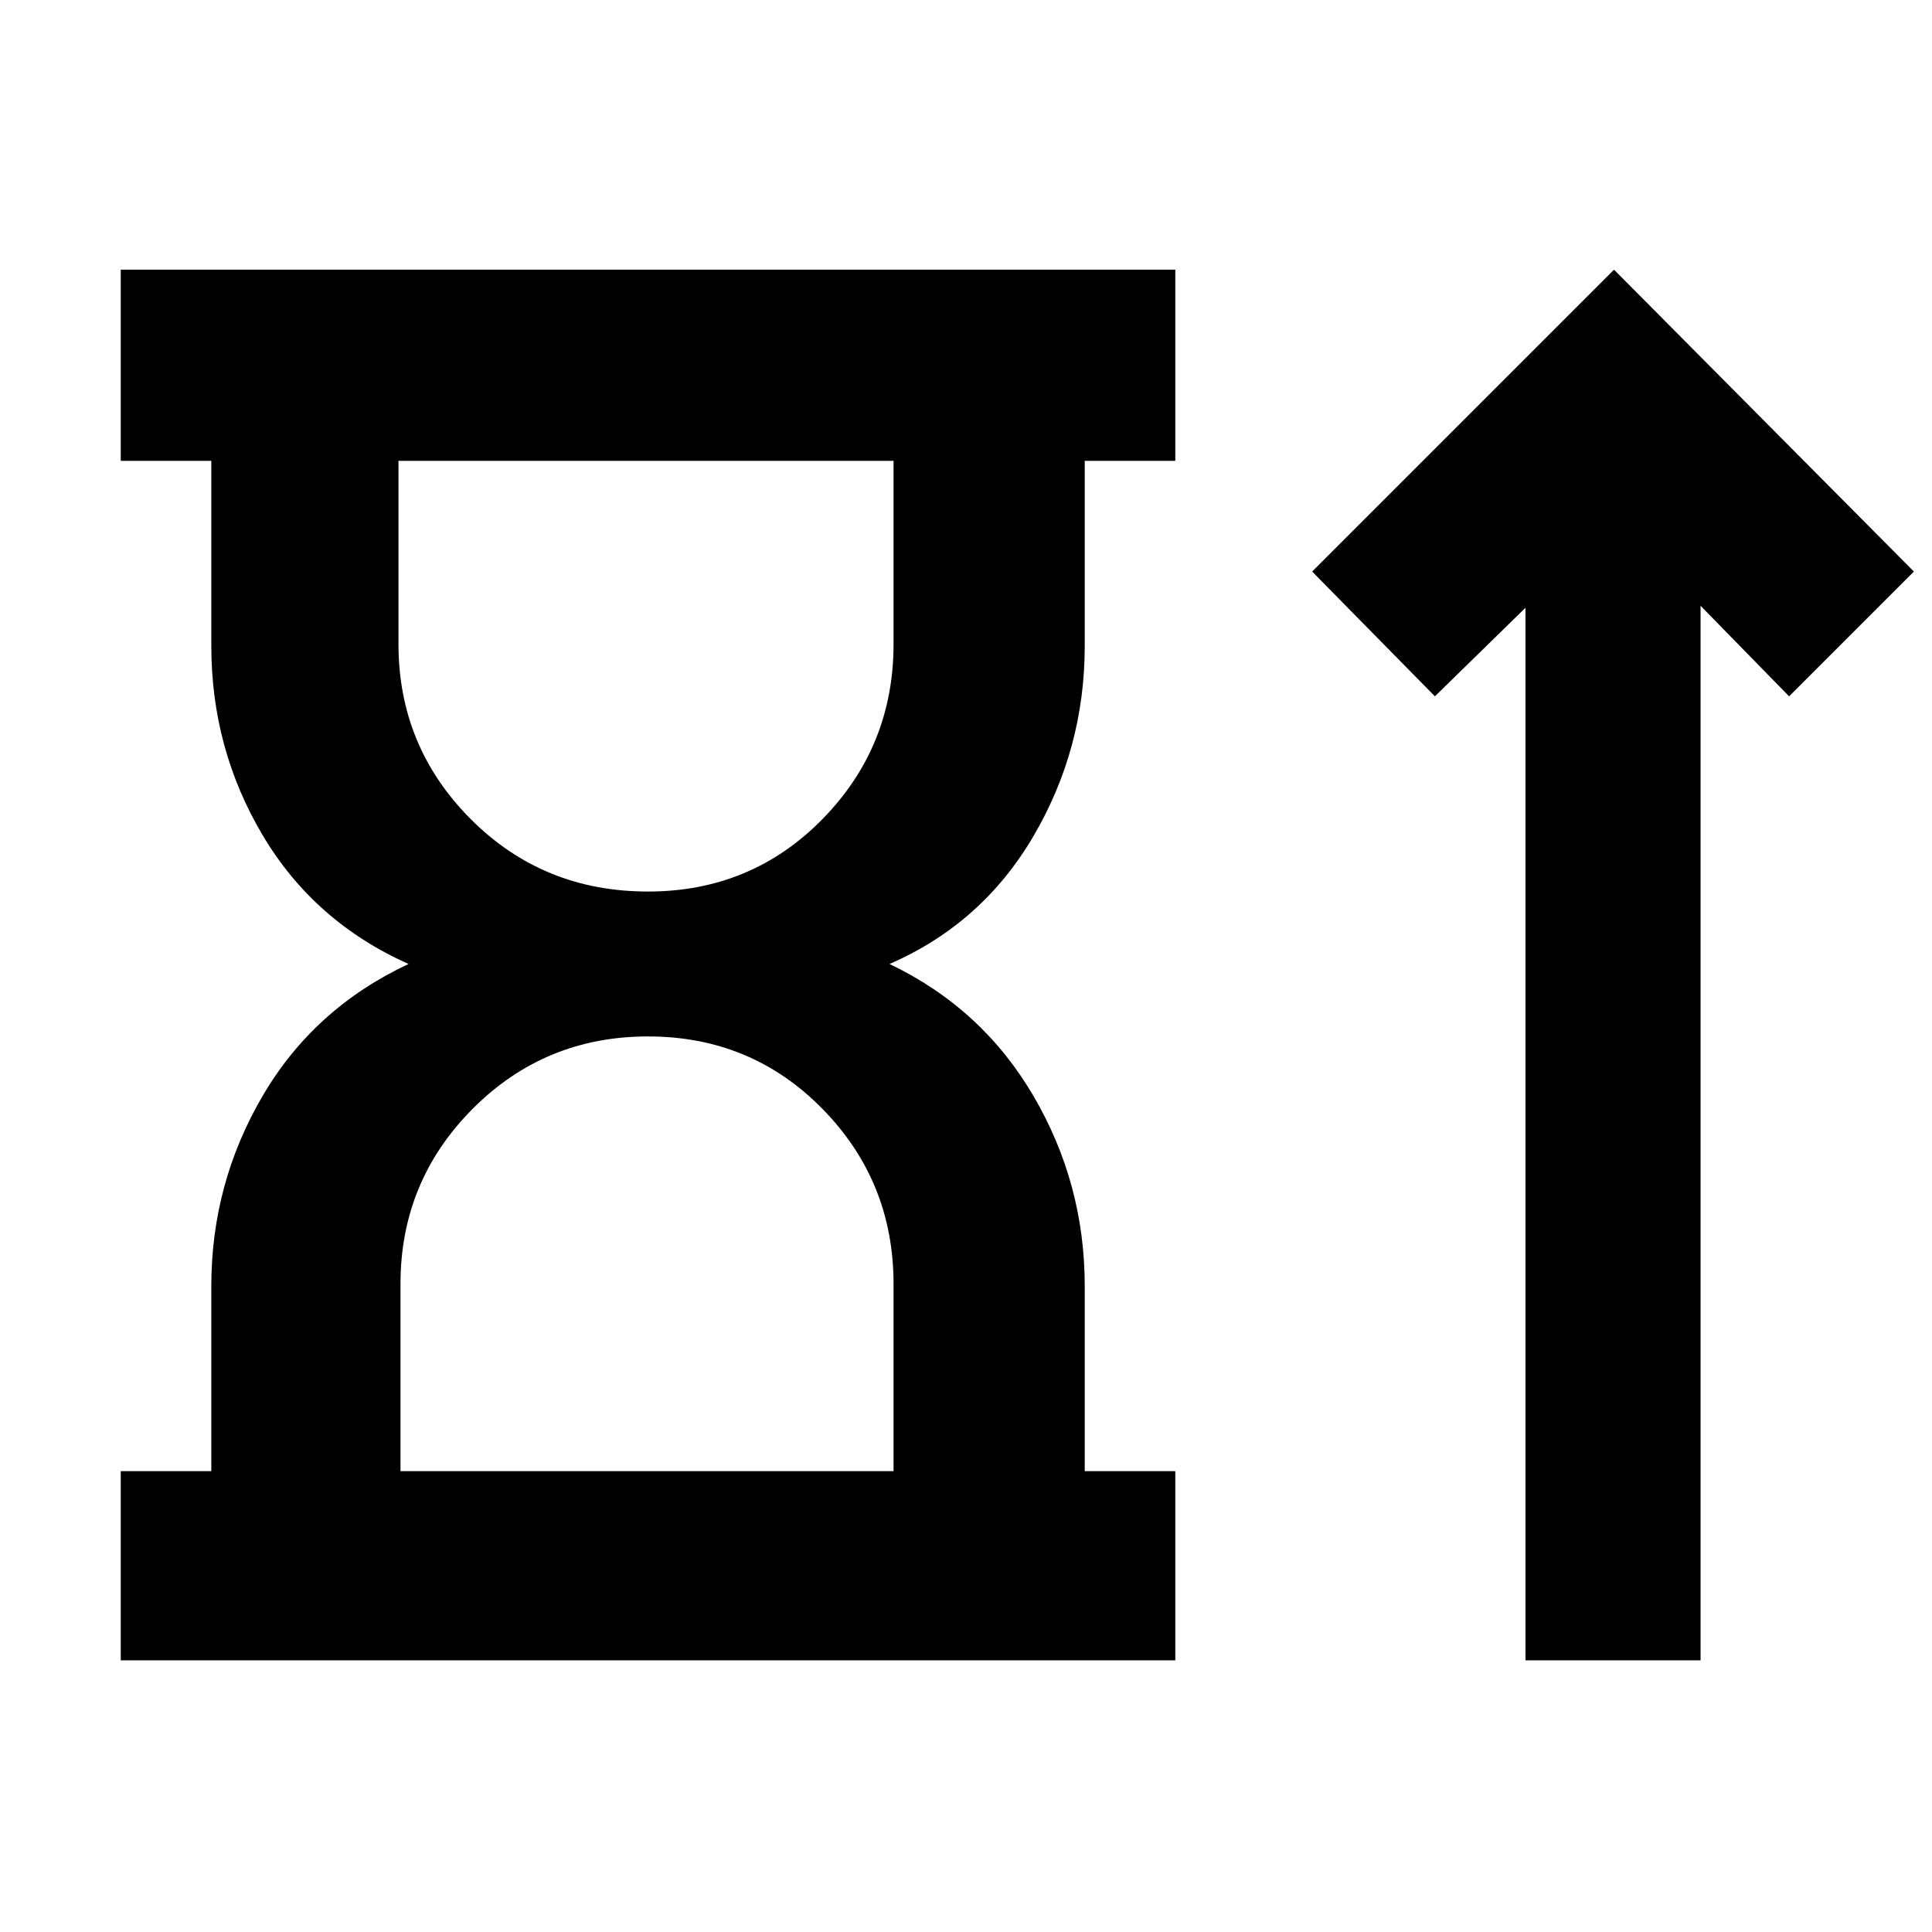 <svg xmlns="http://www.w3.org/2000/svg" height="48" viewBox="0 -960 960 960" width="48"><path d="M322-517q51.36 0 86.68-36Q444-589 444-640v-91H198v91q0 51 35.9 87t88.1 36ZM199-229h245v-93q0-51-35.32-87T322-445q-51.36 0-87.18 36Q199-373 199-322v93ZM60-135v-94h45v-92q0-50.89 25.5-94.45Q156-459 203-481q-47-21-72.5-64T105-639v-92H60v-95h524v95h-45v92q0 51-25.5 94.5T442-481q46 22 71.5 65.55Q539-371.89 539-321v92h45v94H60Zm698 0v-523l-45 44-61-62 150-150 149 150-62 62-44-45v524h-87ZM321-731Zm1 502Z"/></svg>
